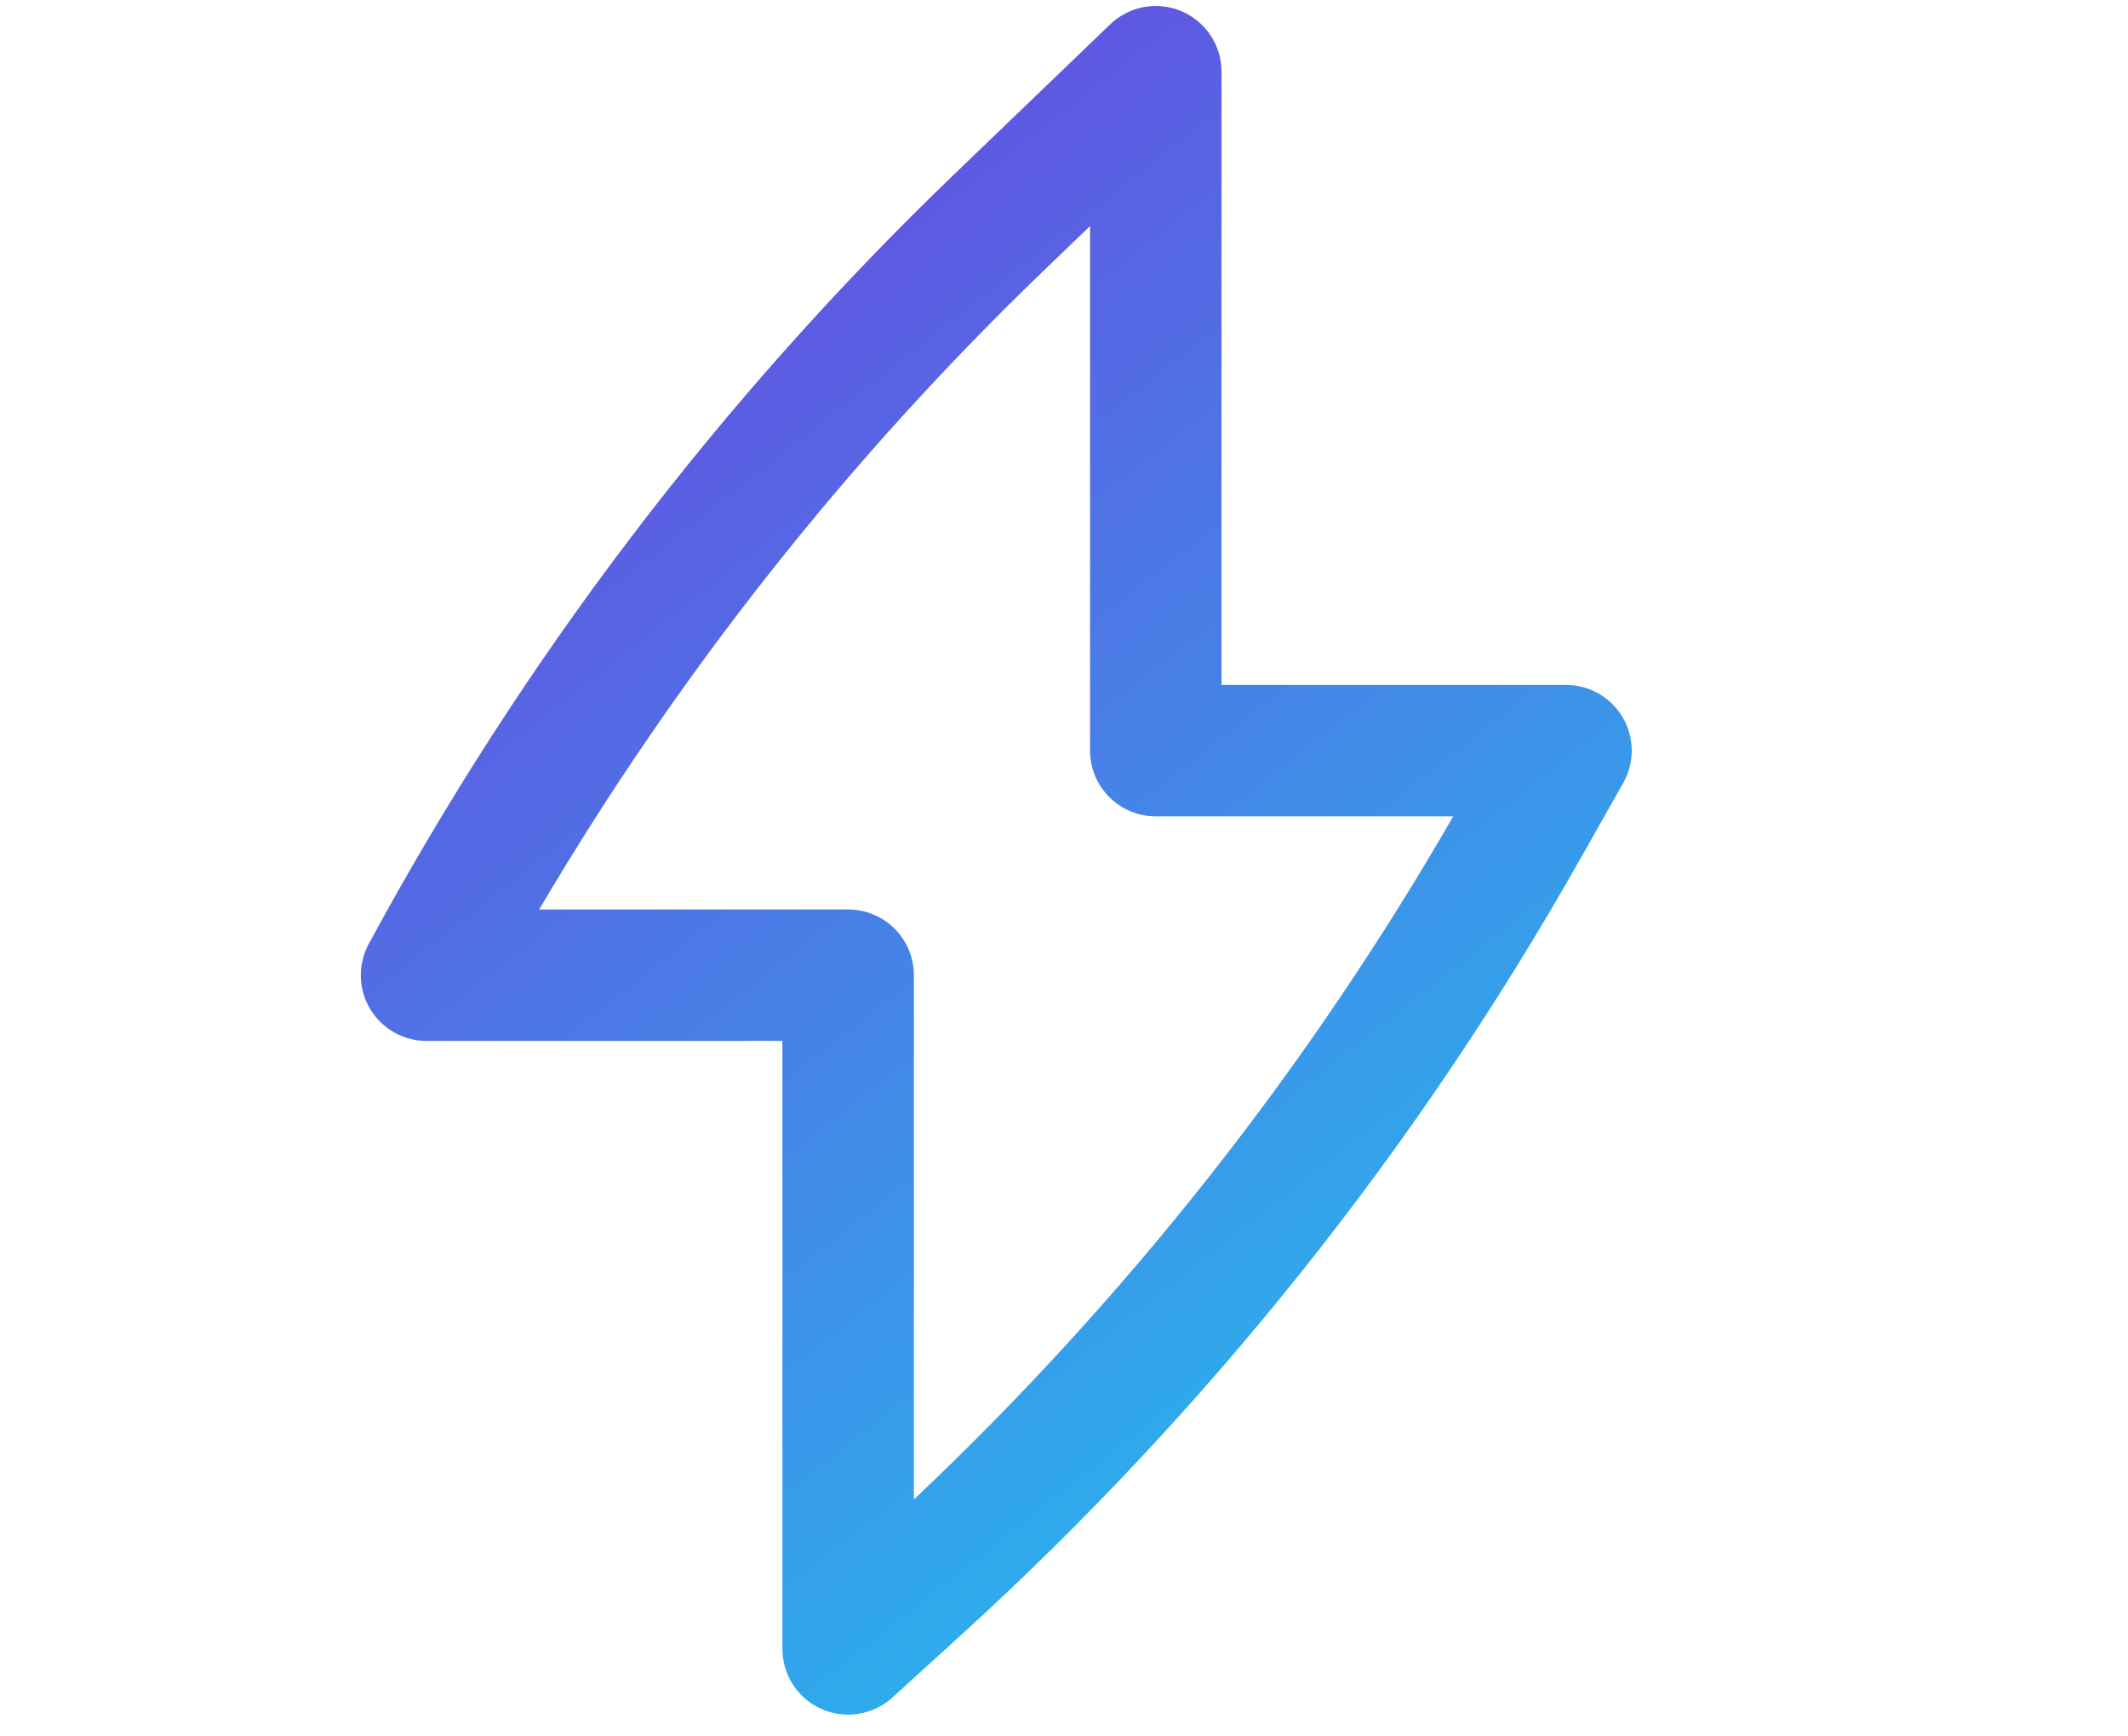 <svg width="87" height="71" viewBox="0 0 87 71" fill="none" xmlns="http://www.w3.org/2000/svg">
<path fill-rule="evenodd" clip-rule="evenodd" d="M48.306 0.459C49.297 0.881 49.94 1.854 49.94 2.932V28.009H64.023C64.978 28.009 65.862 28.516 66.344 29.341C66.826 30.167 66.833 31.186 66.363 32.018L64.599 35.139C57.912 46.973 49.385 57.668 39.336 66.822L36.485 69.418C35.698 70.135 34.563 70.32 33.589 69.89C32.616 69.46 31.988 68.496 31.988 67.432V42.568H17.439C15.955 42.568 14.752 41.364 14.752 39.88C14.752 39.399 14.878 38.948 15.099 38.557C21.402 26.907 29.471 16.302 39.019 7.12L45.39 0.994C46.167 0.248 47.314 0.037 48.306 0.459ZM22.043 37.193H34.675C36.16 37.193 37.363 38.396 37.363 39.88V61.32C46.029 53.13 53.458 43.72 59.413 33.384H47.253C45.769 33.384 44.565 32.18 44.565 30.696V9.244L42.745 10.995C34.679 18.75 27.716 27.565 22.043 37.193Z" fill="url(#paint0_linear_376_3949)"/>
<defs>
<linearGradient id="paint0_linear_376_3949" x1="15" y1="-0" x2="70" y2="70" gradientUnits="userSpaceOnUse">
<stop stop-color="#7236DE"/>
<stop offset="1" stop-color="#19D0F0"/>
</linearGradient>
</defs>
</svg>
